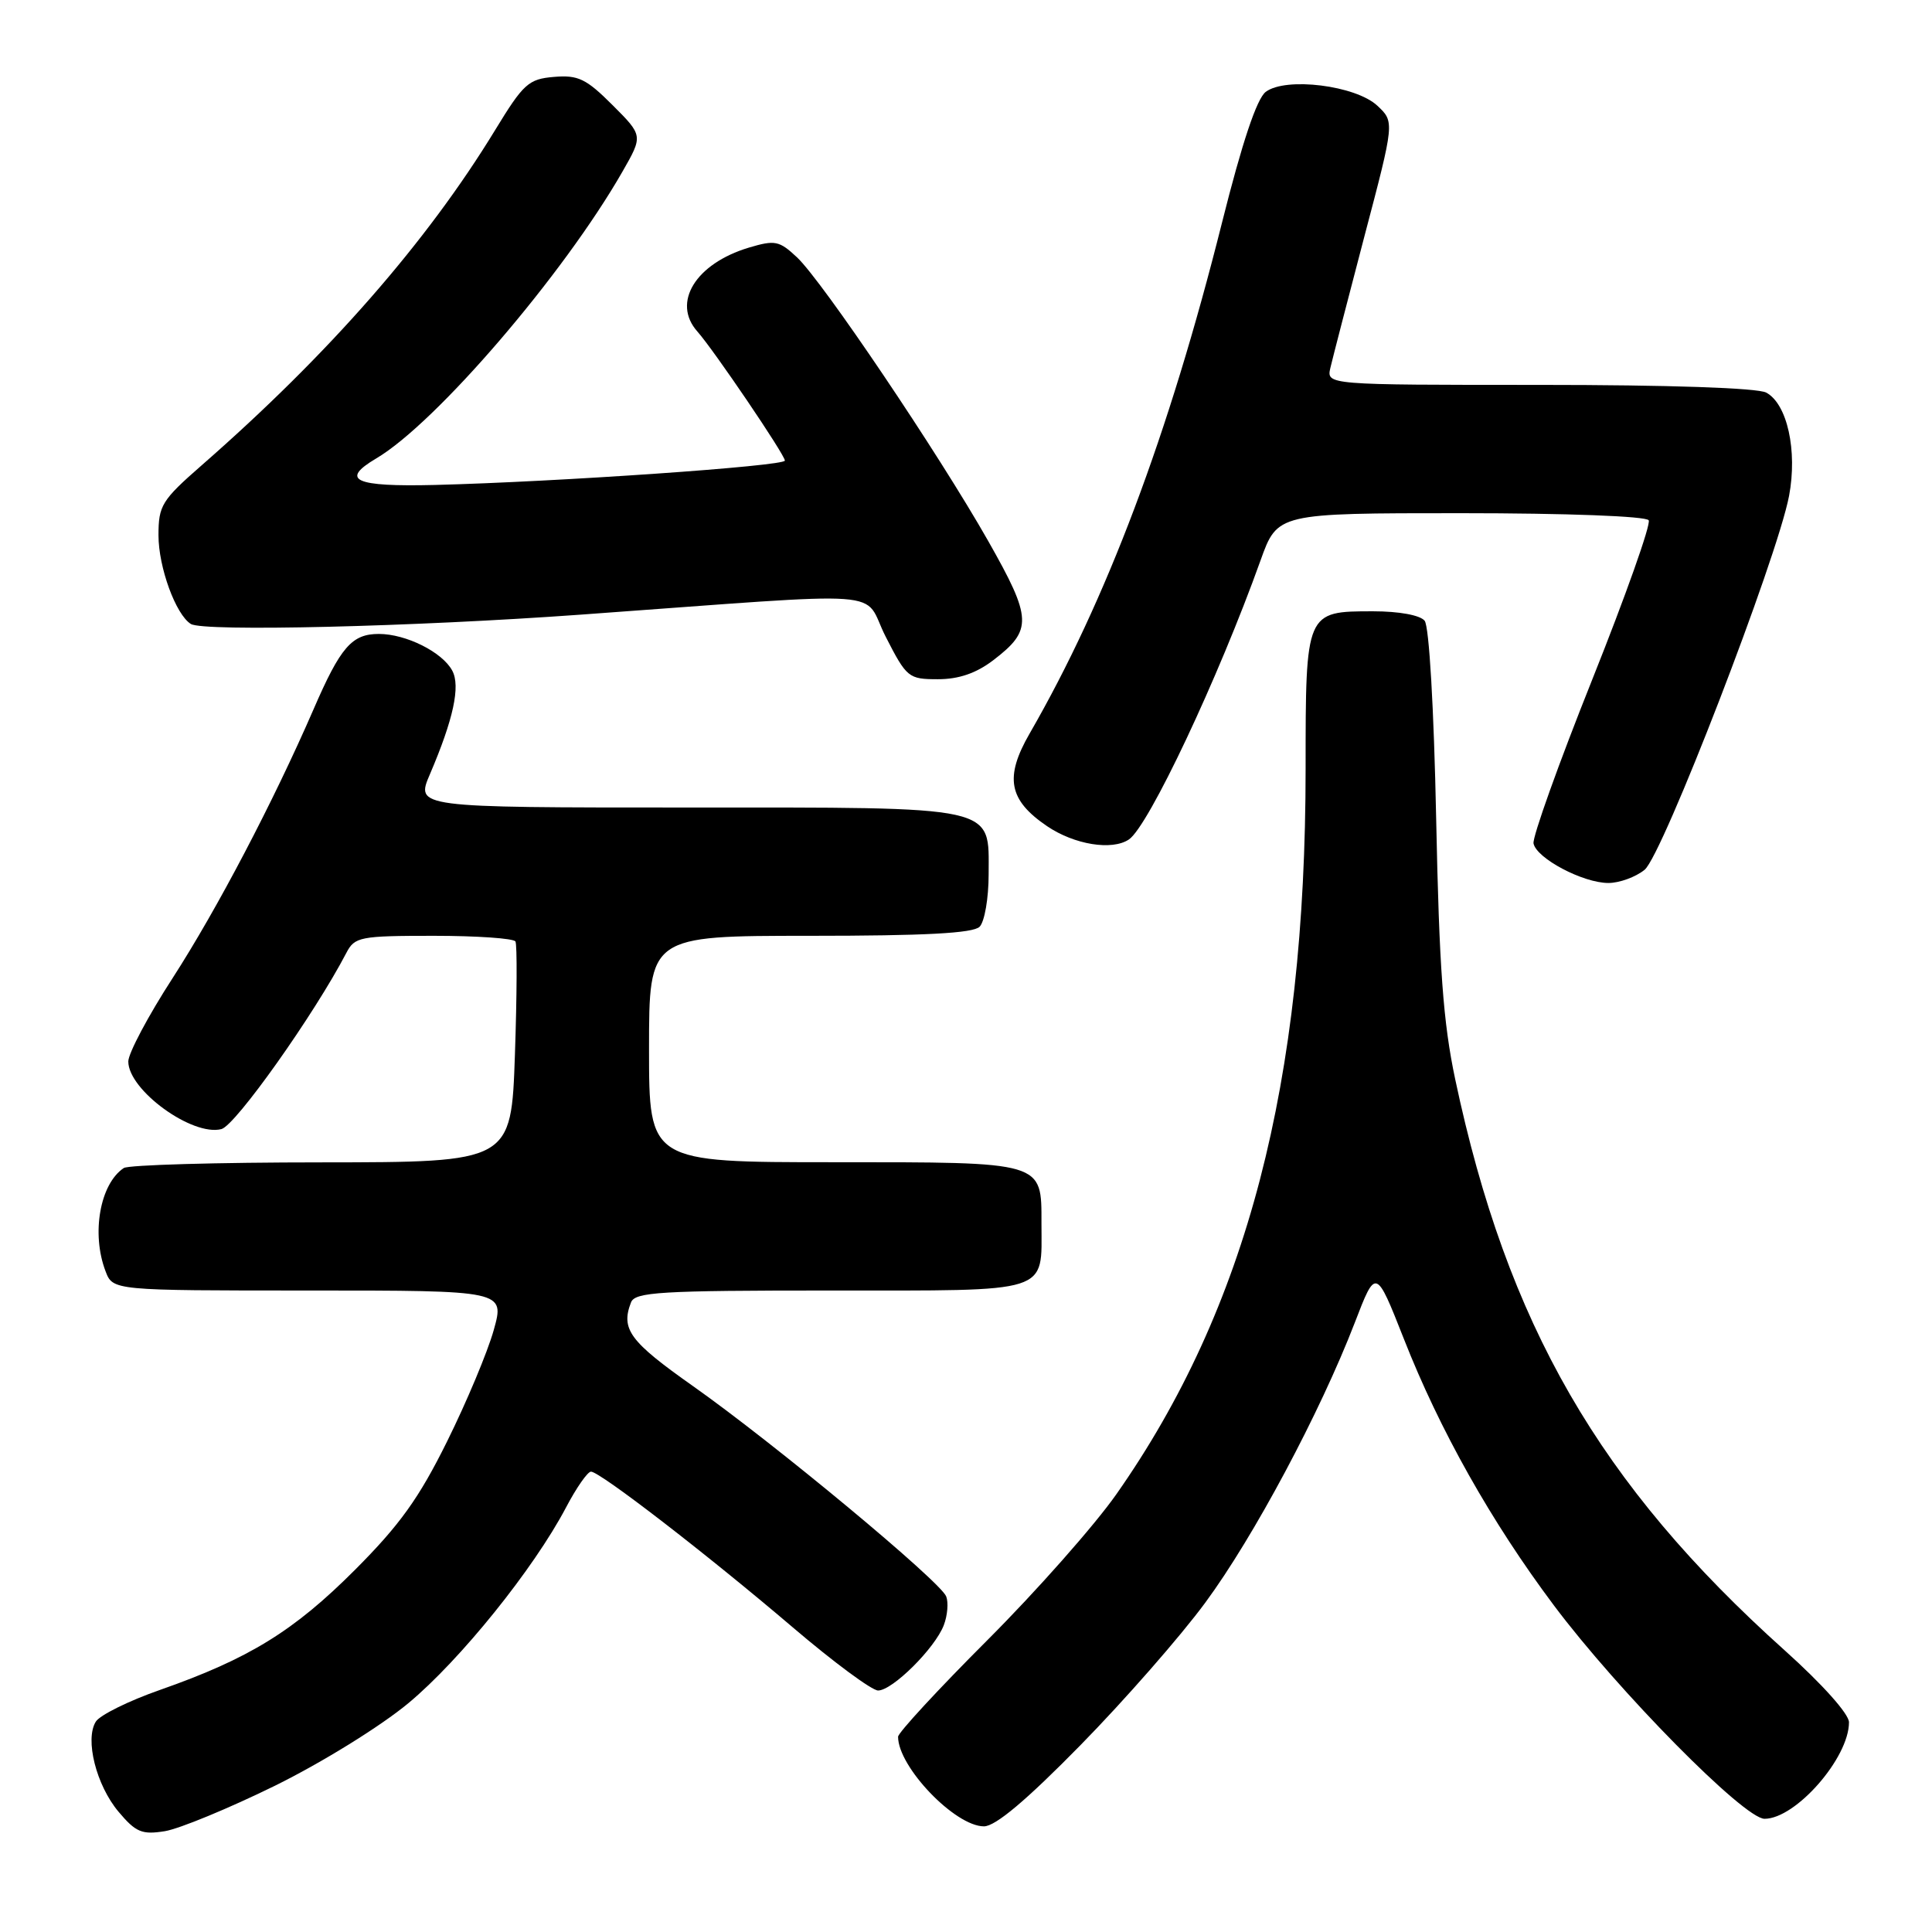 <?xml version="1.0" encoding="UTF-8" standalone="no"?>
<!DOCTYPE svg PUBLIC "-//W3C//DTD SVG 1.1//EN" "http://www.w3.org/Graphics/SVG/1.1/DTD/svg11.dtd" >
<svg xmlns="http://www.w3.org/2000/svg" xmlns:xlink="http://www.w3.org/1999/xlink" version="1.1" viewBox="0 0 256 256">
 <g >
 <path fill="currentColor"
d=" M 36.43 236.62 C 42.64 233.56 50.40 228.76 54.10 225.69 C 60.98 219.97 70.71 207.89 75.00 199.75 C 76.37 197.14 77.86 195.00 78.31 195.00 C 79.49 195.00 93.72 205.98 105.03 215.62 C 110.43 220.23 115.53 224.00 116.35 224.00 C 118.26 224.00 123.90 218.39 125.06 215.34 C 125.55 214.06 125.69 212.35 125.38 211.54 C 124.62 209.56 102.61 191.27 91.79 183.64 C 83.44 177.75 82.24 176.13 83.61 172.58 C 84.14 171.20 87.42 171.00 110.07 171.00 C 139.54 171.00 138.00 171.49 138.00 162.14 C 138.00 153.86 138.49 154.00 110.43 154.00 C 86.00 154.00 86.00 154.00 86.00 139.00 C 86.00 124.00 86.00 124.00 107.30 124.00 C 122.53 124.00 128.94 123.66 129.80 122.80 C 130.46 122.14 131.00 119.02 131.00 115.86 C 131.00 106.64 132.64 107.00 90.81 107.00 C 55.07 107.00 55.07 107.00 56.97 102.58 C 60.08 95.31 61.03 90.92 59.93 88.87 C 58.62 86.41 53.80 84.00 50.20 84.00 C 46.62 84.00 45.12 85.73 41.54 94.00 C 36.20 106.29 28.74 120.51 22.88 129.59 C 19.64 134.59 17.00 139.57 17.00 140.65 C 17.00 144.45 25.49 150.61 29.34 149.61 C 31.21 149.13 41.65 134.40 45.90 126.25 C 47.00 124.14 47.70 124.00 57.48 124.00 C 63.20 124.00 68.07 124.34 68.30 124.75 C 68.53 125.16 68.50 131.91 68.23 139.75 C 67.74 154.00 67.74 154.00 42.62 154.02 C 28.80 154.02 17.00 154.36 16.40 154.77 C 13.25 156.87 12.08 163.45 13.98 168.43 C 14.95 171.00 14.95 171.00 40.92 171.00 C 66.89 171.00 66.89 171.00 65.42 176.25 C 64.61 179.14 61.83 185.78 59.24 191.00 C 55.52 198.52 52.97 202.07 47.02 208.03 C 38.93 216.13 32.99 219.79 21.18 223.93 C 17.06 225.37 13.24 227.26 12.70 228.12 C 11.22 230.47 12.75 236.55 15.71 240.07 C 18.00 242.79 18.81 243.13 21.85 242.64 C 23.78 242.32 30.34 239.61 36.43 236.62 Z  M 143.16 231.25 C 148.96 225.34 156.42 216.83 159.72 212.34 C 166.12 203.66 174.92 187.18 179.52 175.25 C 182.31 168.00 182.31 168.00 186.02 177.41 C 190.77 189.50 197.60 201.64 205.89 212.71 C 214.42 224.09 231.10 241.00 233.81 241.00 C 237.94 241.00 245.00 232.94 245.00 228.21 C 245.00 227.11 241.47 223.16 236.50 218.70 C 211.92 196.66 199.70 175.48 192.82 143.00 C 191.23 135.49 190.70 128.27 190.30 108.50 C 190.00 93.82 189.37 82.98 188.77 82.25 C 188.17 81.51 185.38 81.00 181.95 81.00 C 173.00 81.00 173.00 80.99 173.00 101.86 C 173.00 143.51 165.22 173.35 147.92 198.00 C 145.03 202.12 137.34 210.82 130.83 217.33 C 124.32 223.84 119.00 229.60 119.00 230.13 C 119.00 234.13 126.55 242.00 130.38 242.00 C 131.90 242.00 136.00 238.55 143.16 231.25 Z  M 217.92 115.25 C 220.31 113.30 235.47 74.04 237.06 65.71 C 238.19 59.72 236.82 53.51 234.03 52.02 C 232.87 51.40 221.14 51.00 203.95 51.00 C 175.77 51.00 175.77 51.00 176.28 48.75 C 176.57 47.51 178.60 39.67 180.79 31.32 C 184.79 16.15 184.79 16.15 182.51 14.01 C 179.64 11.32 170.38 10.17 167.72 12.17 C 166.53 13.07 164.59 18.87 161.92 29.51 C 154.84 57.70 146.61 79.54 136.44 97.18 C 133.08 103.00 133.64 106.01 138.74 109.47 C 142.35 111.92 147.36 112.74 149.59 111.23 C 152.19 109.48 161.45 89.84 167.03 74.25 C 169.27 68.00 169.27 68.00 193.57 68.00 C 207.63 68.00 218.13 68.40 218.46 68.94 C 218.78 69.45 215.41 78.96 210.97 90.07 C 206.53 101.17 203.04 110.94 203.20 111.76 C 203.59 113.74 209.76 117.00 213.12 117.00 C 214.58 117.00 216.74 116.21 217.92 115.25 Z  M 131.59 87.50 C 136.84 83.49 136.78 81.98 130.95 71.70 C 124.32 60.02 108.97 37.25 105.60 34.09 C 103.25 31.89 102.69 31.78 99.23 32.81 C 92.17 34.93 89.00 40.09 92.40 43.92 C 94.57 46.36 104.00 60.27 104.00 61.03 C 104.00 61.76 73.86 63.85 57.60 64.26 C 46.98 64.52 44.99 63.62 49.86 60.74 C 57.78 56.06 74.67 36.38 82.48 22.74 C 85.21 17.97 85.21 17.97 81.16 13.92 C 77.67 10.43 76.60 9.92 73.41 10.19 C 70.03 10.47 69.36 11.08 65.61 17.23 C 56.54 32.10 43.57 46.92 26.75 61.63 C 21.43 66.28 21.00 66.98 21.00 70.93 C 21.00 75.17 23.29 81.44 25.29 82.68 C 26.97 83.72 54.75 83.05 77.00 81.44 C 119.30 78.39 114.10 78.01 117.37 84.39 C 120.14 89.80 120.39 90.00 124.28 90.00 C 127.04 90.00 129.34 89.21 131.59 87.50 Z "/>
</g>
</svg>